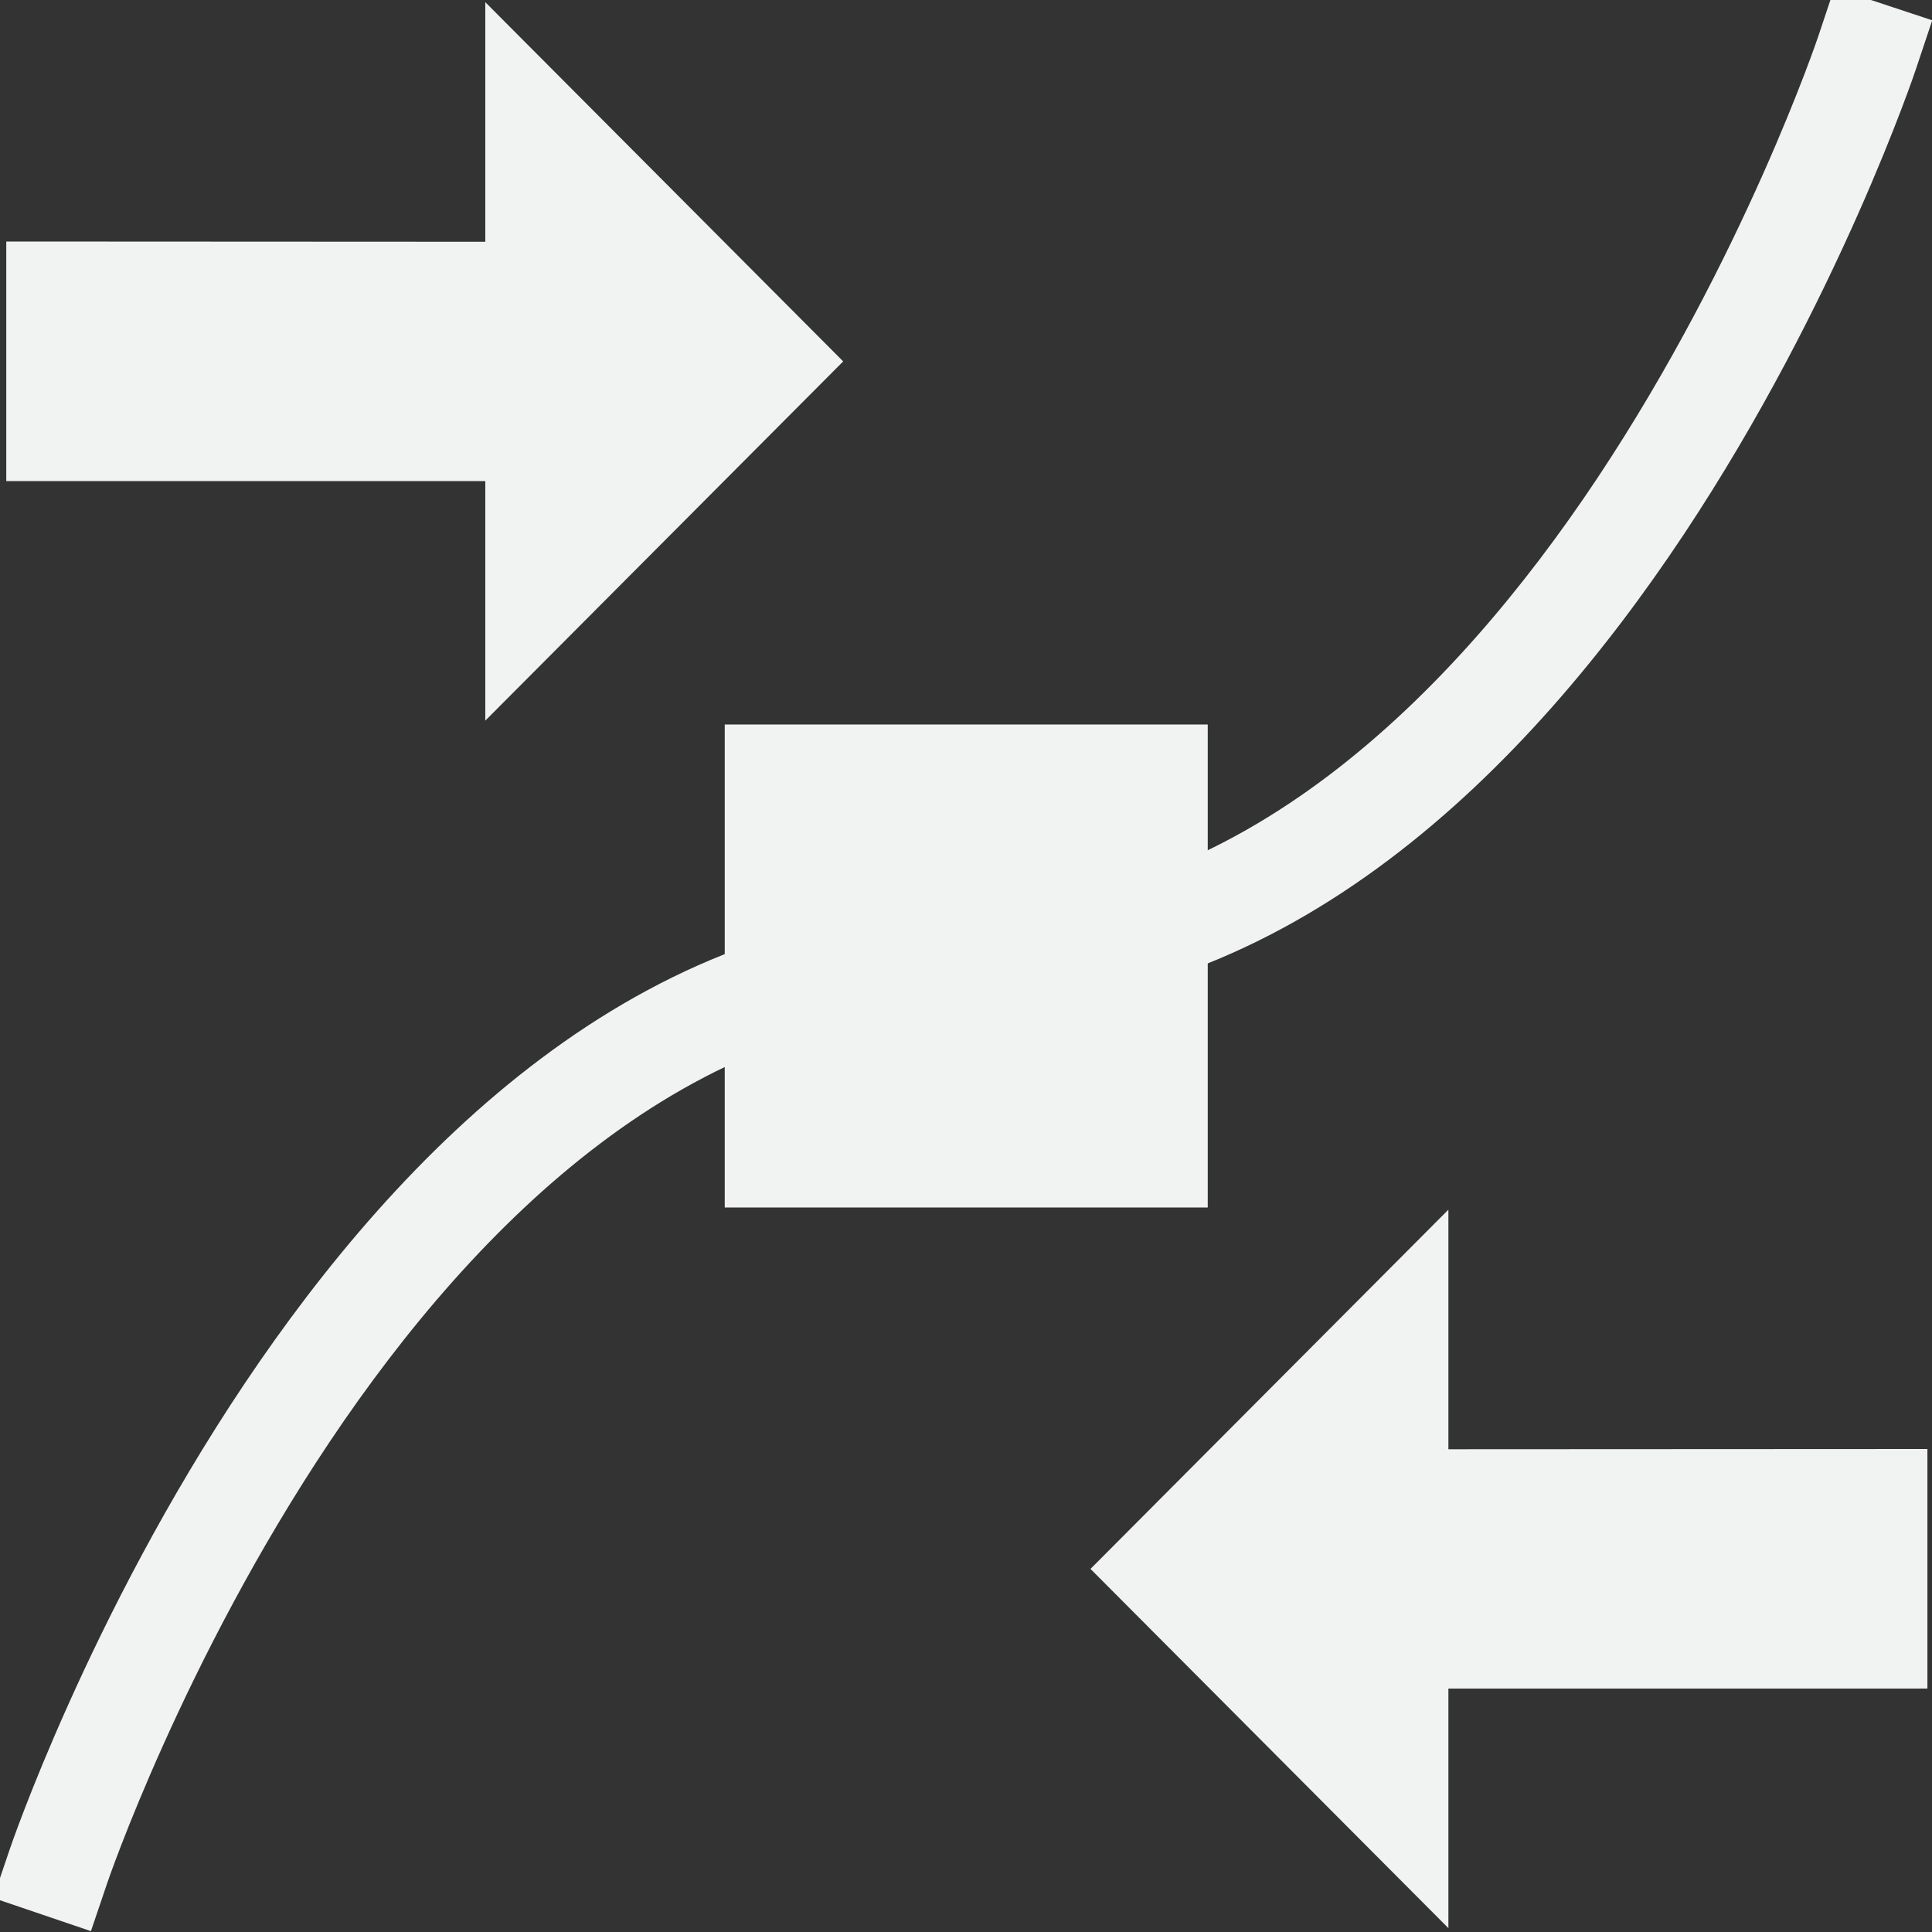 <?xml version="1.0" encoding="UTF-8"?>
<svg version="1.1" viewBox="0 0 16 16" xmlns="http://www.w3.org/2000/svg" xmlns:osb="http://www.openswatchbook.org/uri/2009/osb">
<rect x="0" y="0" width="16" height="16" fill="#333333" stroke="none"/>
<g id="path-difference" transform="translate(-165 -607.36)">
<g id="path-combine" transform="translate(-36.068 -116.07)">
<path d="m201.12 725.43v1.984h3.967v1.984l2.964-2.975-2.964-2.975v1.984z" style="fill:#f1f2f2;stroke-width:.992"/>
<path d="m217.03 735.43v1.984h-3.967v1.984l-2.964-2.975 2.964-2.975v1.984z" style="fill:#f1f2f2;stroke-width:.992"/>
<path d="m216.26 723.33-0.135 0.404s-0.615 1.83-1.826 3.652c-1.212 1.823-2.976 3.562-5.24 3.562-2.695 0-4.674 2.013-5.967 3.943-1.293 1.931-1.943 3.853-1.943 3.853l-0.137 0.404 0.809 0.275 0.137-0.404s0.623-1.831 1.844-3.654c1.221-1.823 2.994-3.564 5.258-3.564 2.695 0 4.668-2.012 5.951-3.943s1.924-3.856 1.924-3.856l0.135-0.404z" style="color-rendering:auto;color:#000000;dominant-baseline:auto;fill:#f1f2f2;font-feature-settings:normal;font-variant-alternates:normal;font-variant-caps:normal;font-variant-ligatures:normal;font-variant-numeric:normal;font-variant-position:normal;image-rendering:auto;isolation:auto;mix-blend-mode:normal;shape-padding:0;shape-rendering:auto;solid-color:#000000;text-decoration-color:#000000;text-decoration-line:none;text-decoration-style:solid;text-indent:0;text-orientation:mixed;text-transform:none;white-space:normal"/>
<rect x="207.07" y="729.43" width="4" height="4" style="fill:#f1f2f2"/>
</g>
</g>
</svg>
